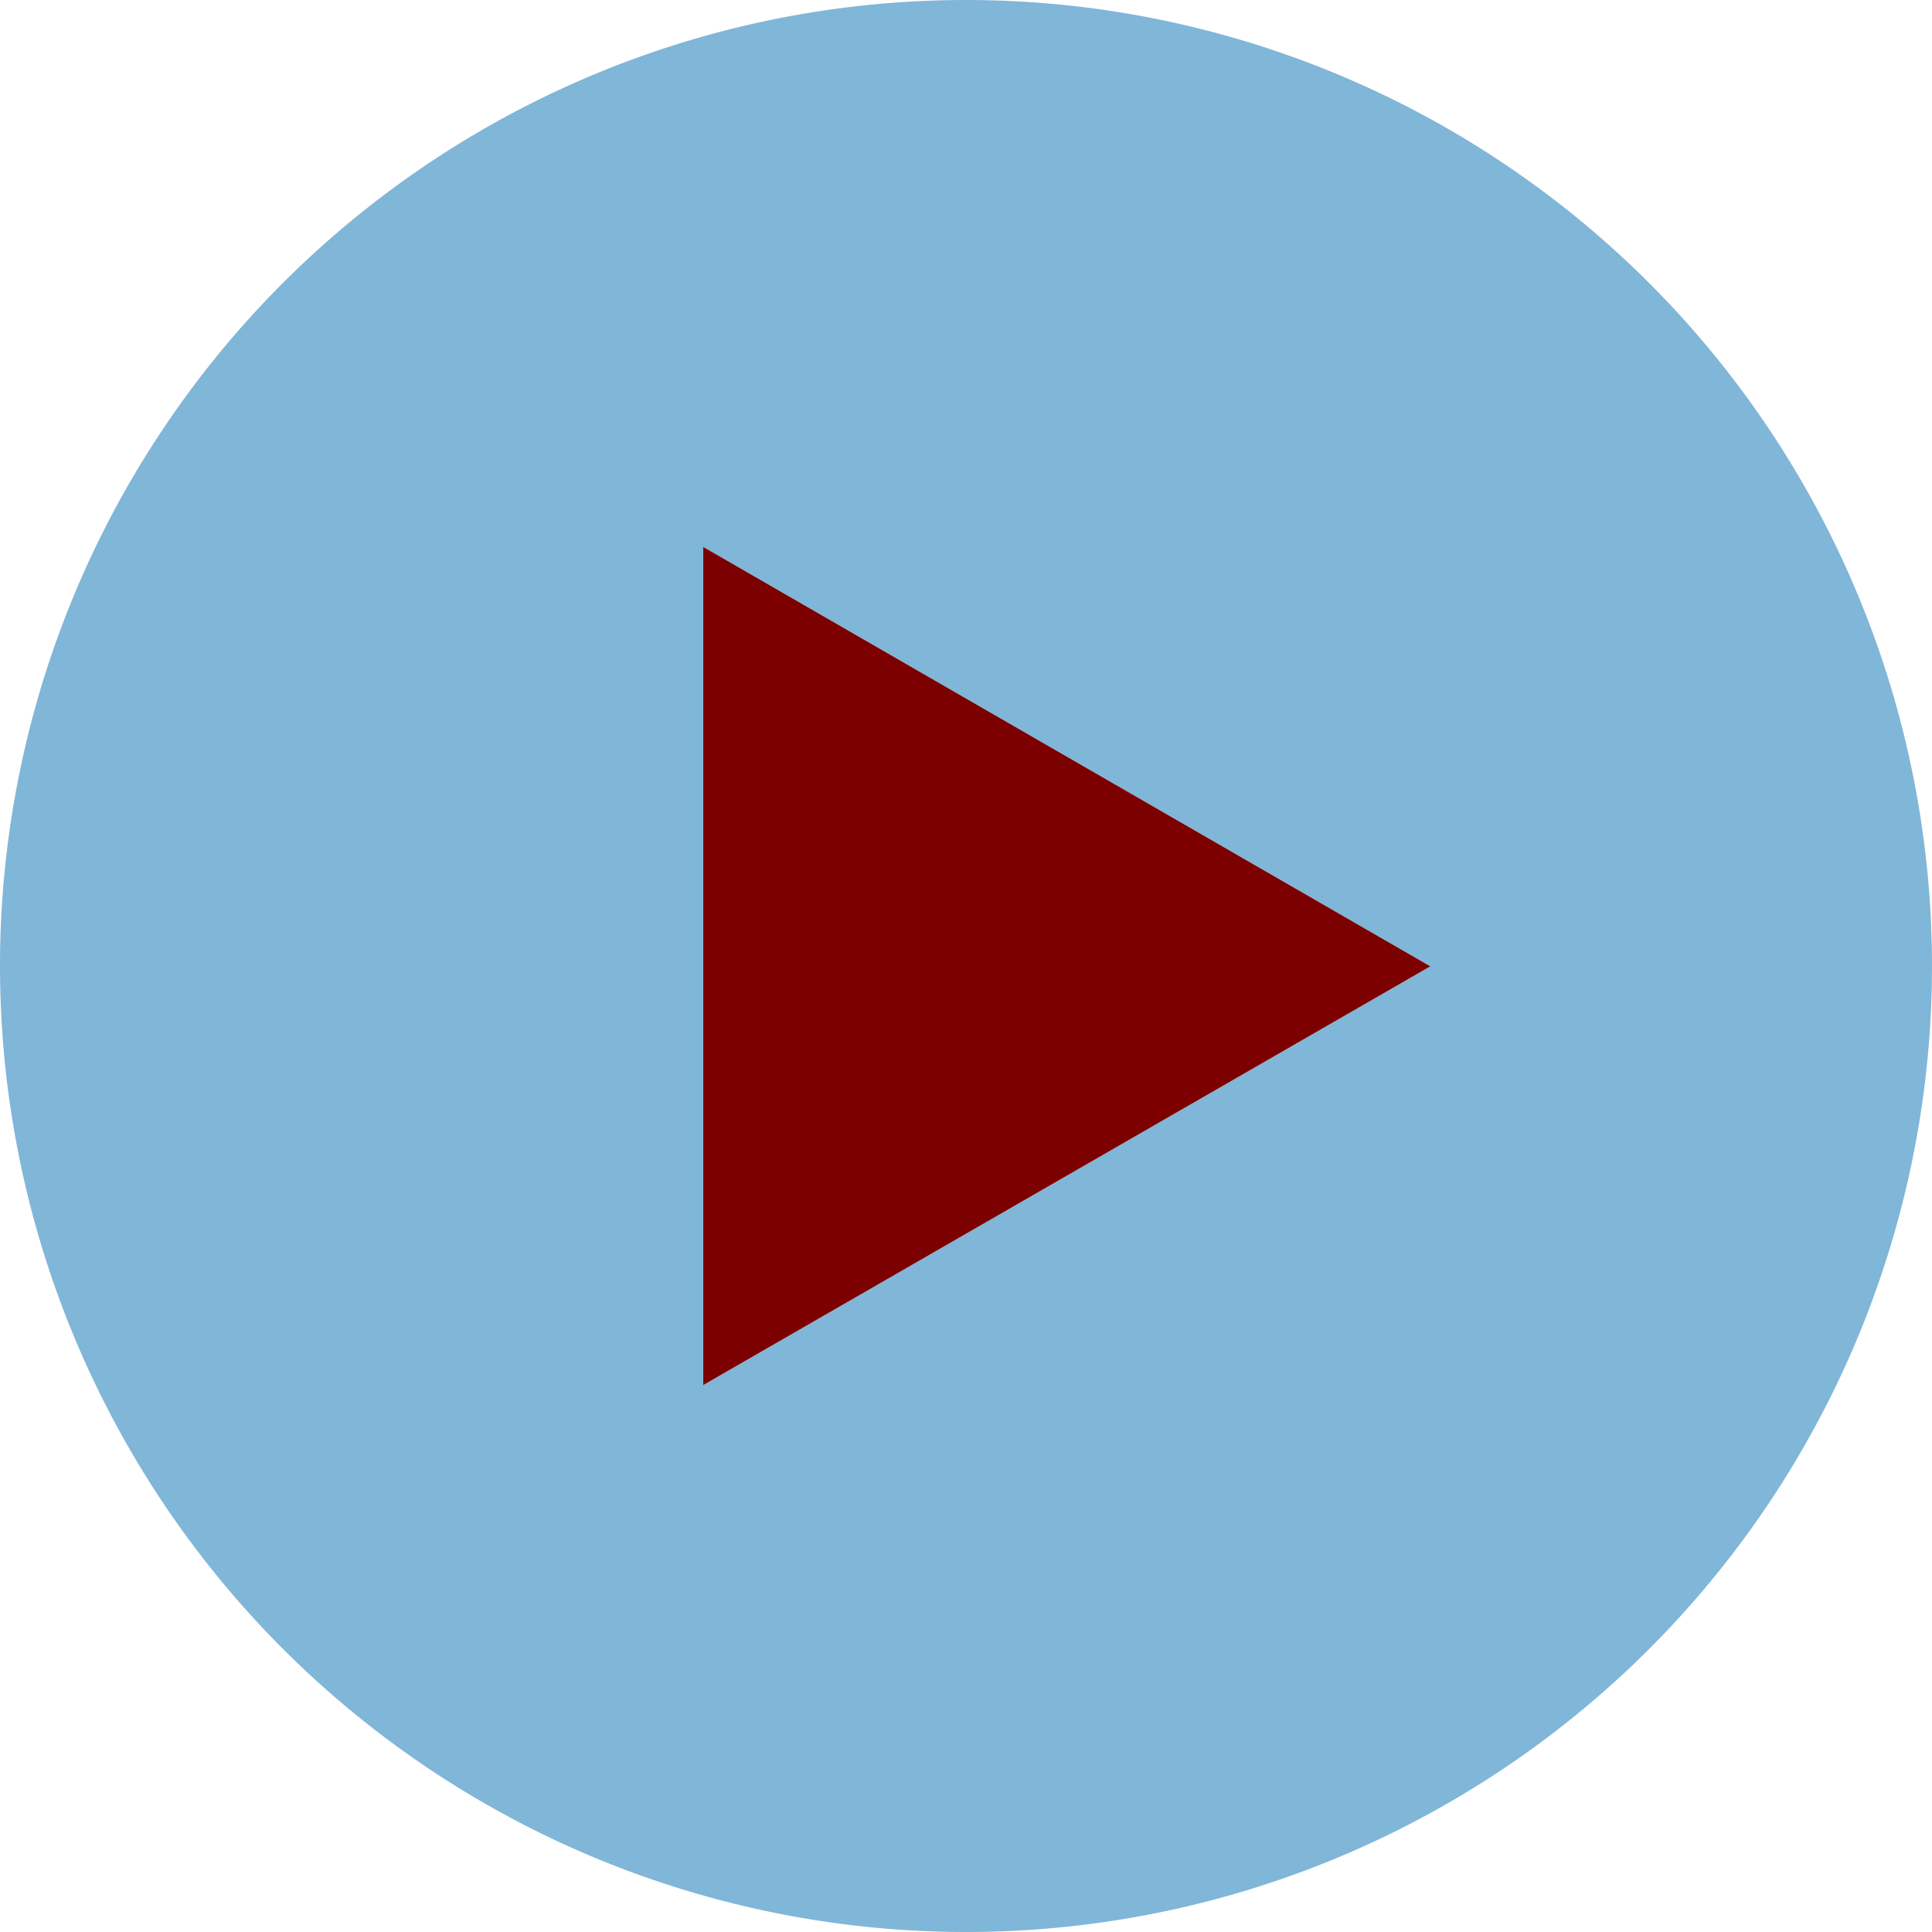 <svg xmlns="http://www.w3.org/2000/svg" viewBox="0 0 58.46 58.46">
	<defs>
		<style>
			.cls-1{
				fill:#80b6d8;
			}
			.cls-2{
				fill:#7c0000;
			}
		</style>
	</defs>
	<title>Ресурс 41</title>
	<g id="Слой_2" data-name="Слой 2">
		<g id="Слой_2-2" data-name="Слой 2">
			<path class="cls-1" d="M0,29.28A29.23,29.23,0,1,1,29.24,58.46,29.24,29.24,0,0,1,0,29.28ZM21.28,41.91l22-12.67-22-12.69Z"/><path class="cls-2" d="M21.28,16.55V41.91l22-12.67Z"/>
		</g>
	</g>
</svg>
